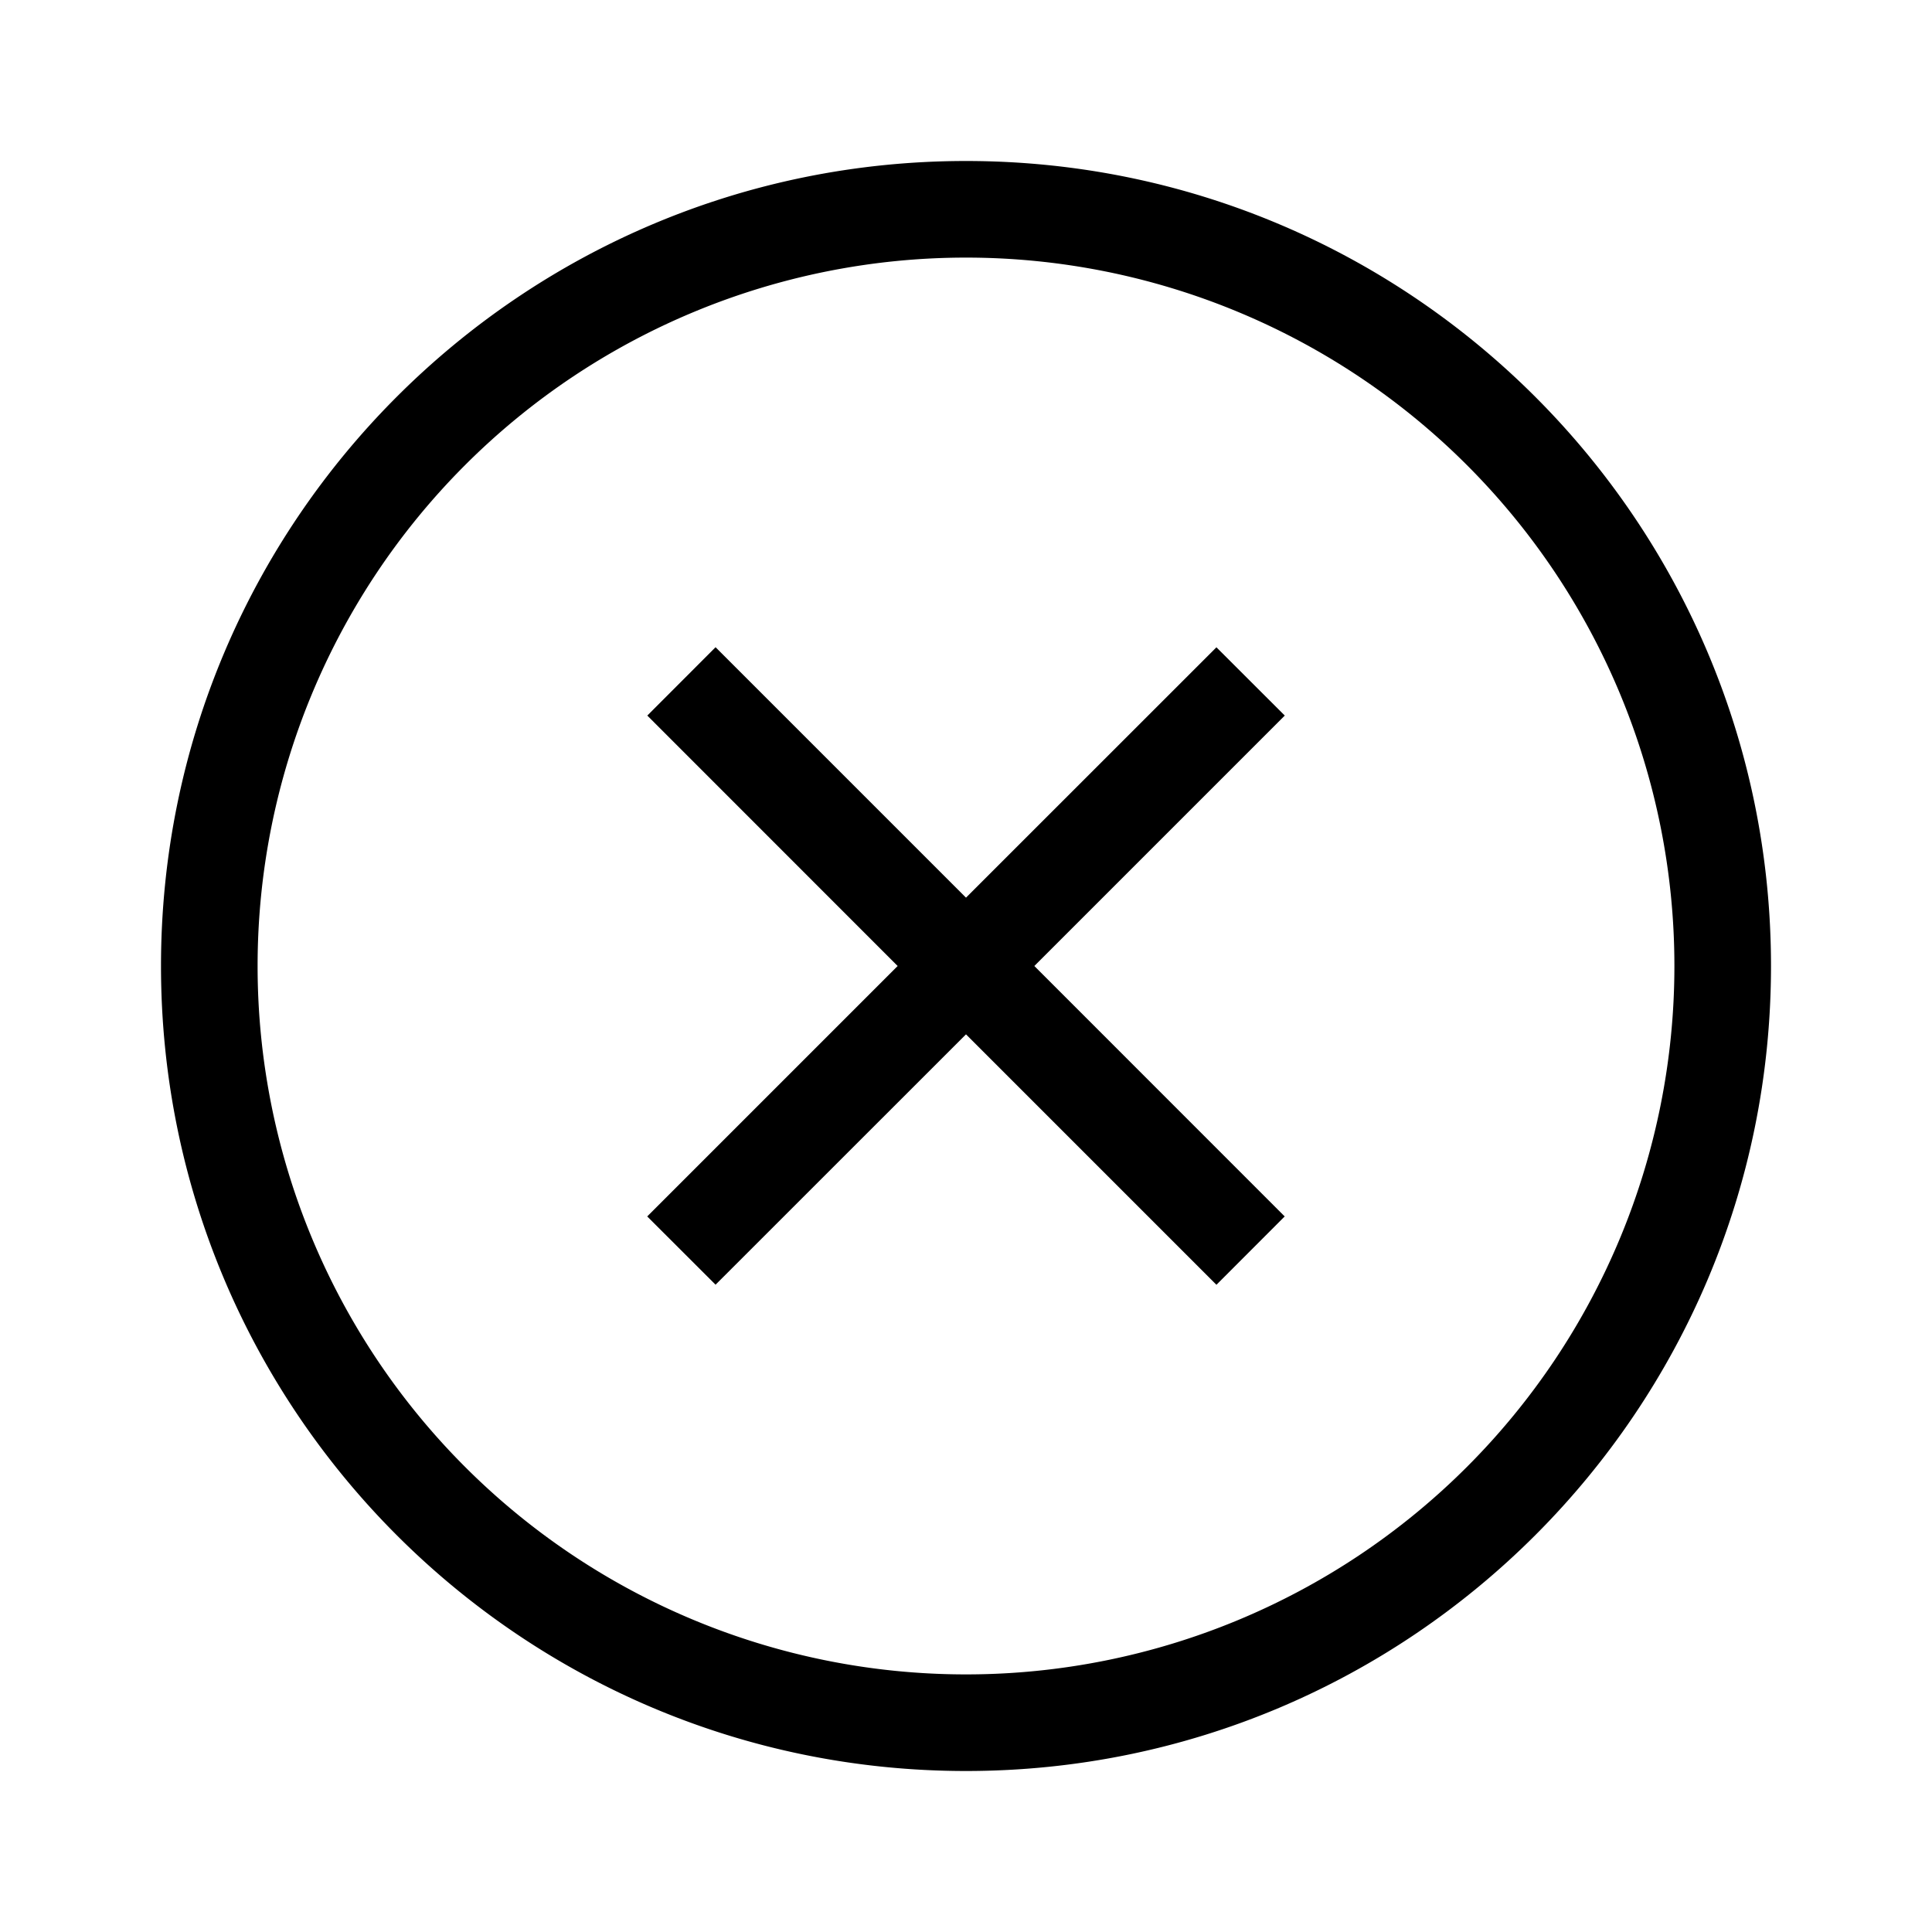 <svg xmlns="http://www.w3.org/2000/svg" width="3em" height="3em" viewBox="0 0 24 24"><path fill="currentColor" fill-rule="evenodd" d="M12 22C6.477 22 2 17.523 2 12S6.477 2 12 2s10 4.477 10 10s-4.477 10-10 10m0-1.2a8.8 8.8 0 1 0 0-17.6a8.8 8.8 0 0 0 0 17.6m.849-8.8l3.11 3.111l-.848.849L12 12.849l-3.111 3.11l-.849-.848L11.151 12l-3.11-3.111l.848-.849L12 11.151l3.111-3.11l.849.848z"/></svg>
